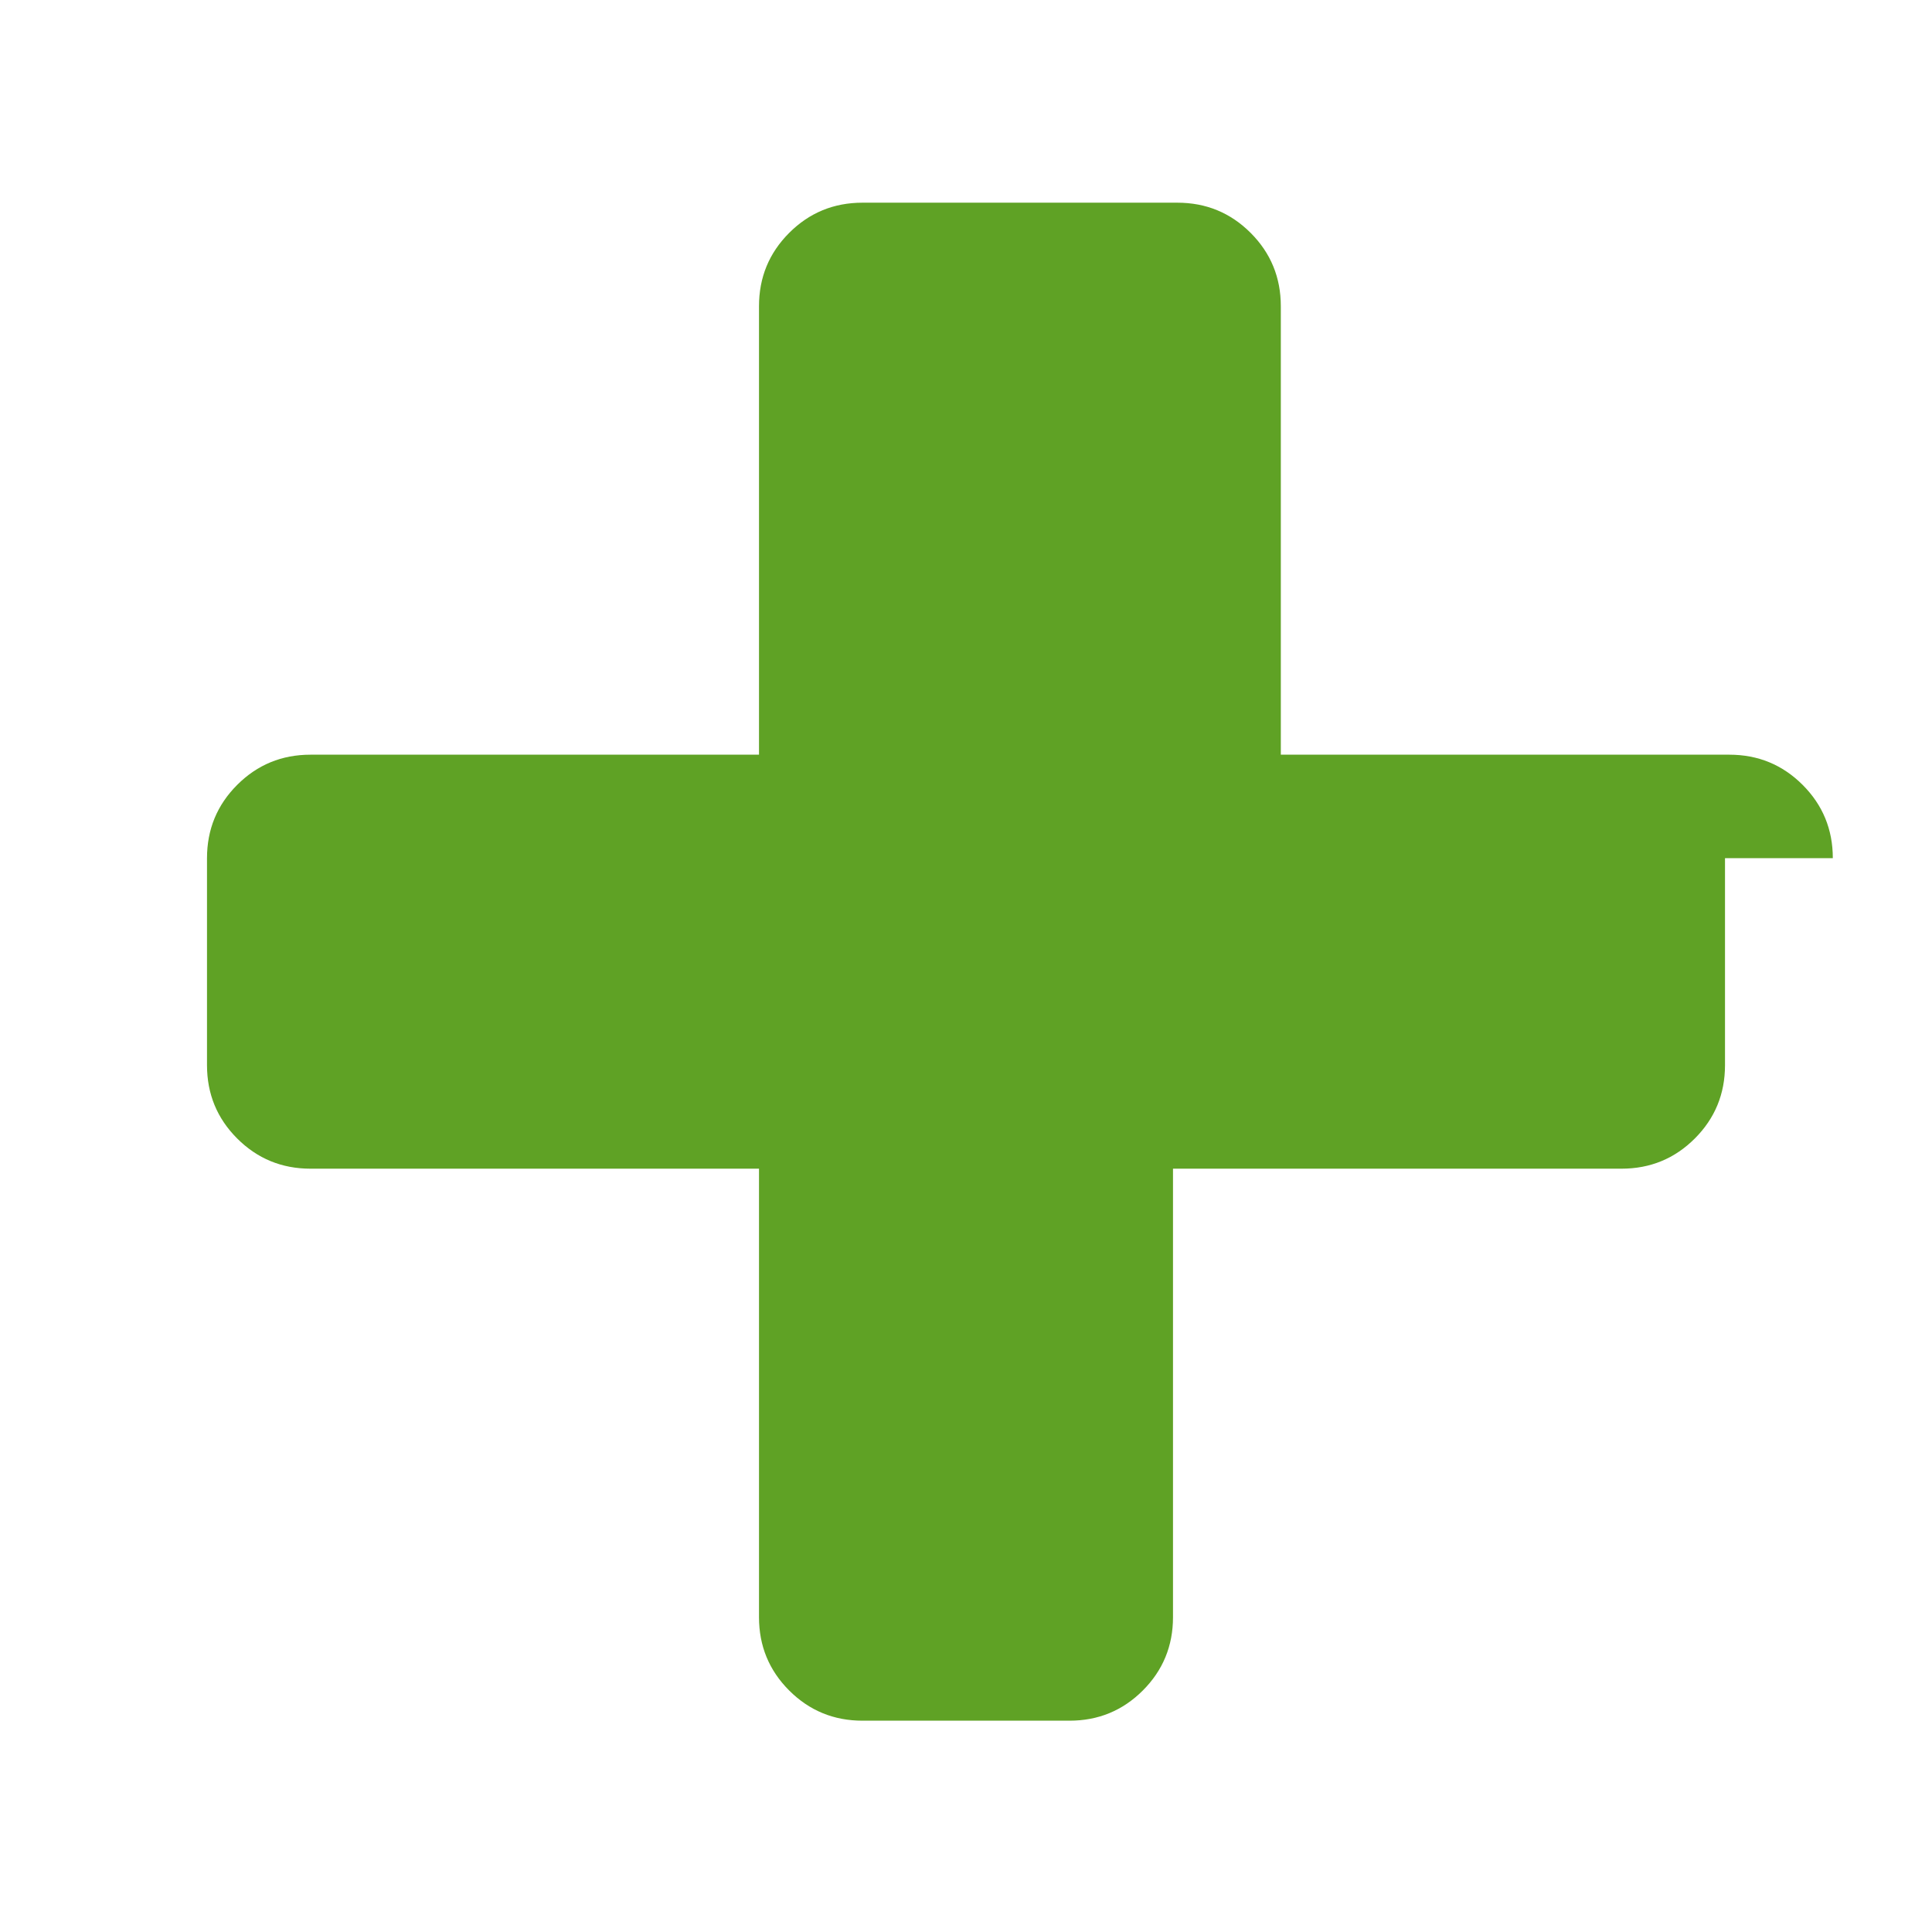 <svg width="13" height="13" viewBox="0 0 1792 1792" xmlns="http://www.w3.org/2000/svg">
  <path fill="#5fa225" d="M1600 796v192q0 40-28 68t-68 28h-416v416q0 40-28 68t-68 28h-192q-40 0-68-28t-28-68v-416h-416q-40 0-68-28t-28-68v-192q0-40 28-68t68-28h416v-416q0-40 28-68t68-28h292q40 0 68 28t28 68v416h416q40 0 68 28t28 68z"/>
</svg>
